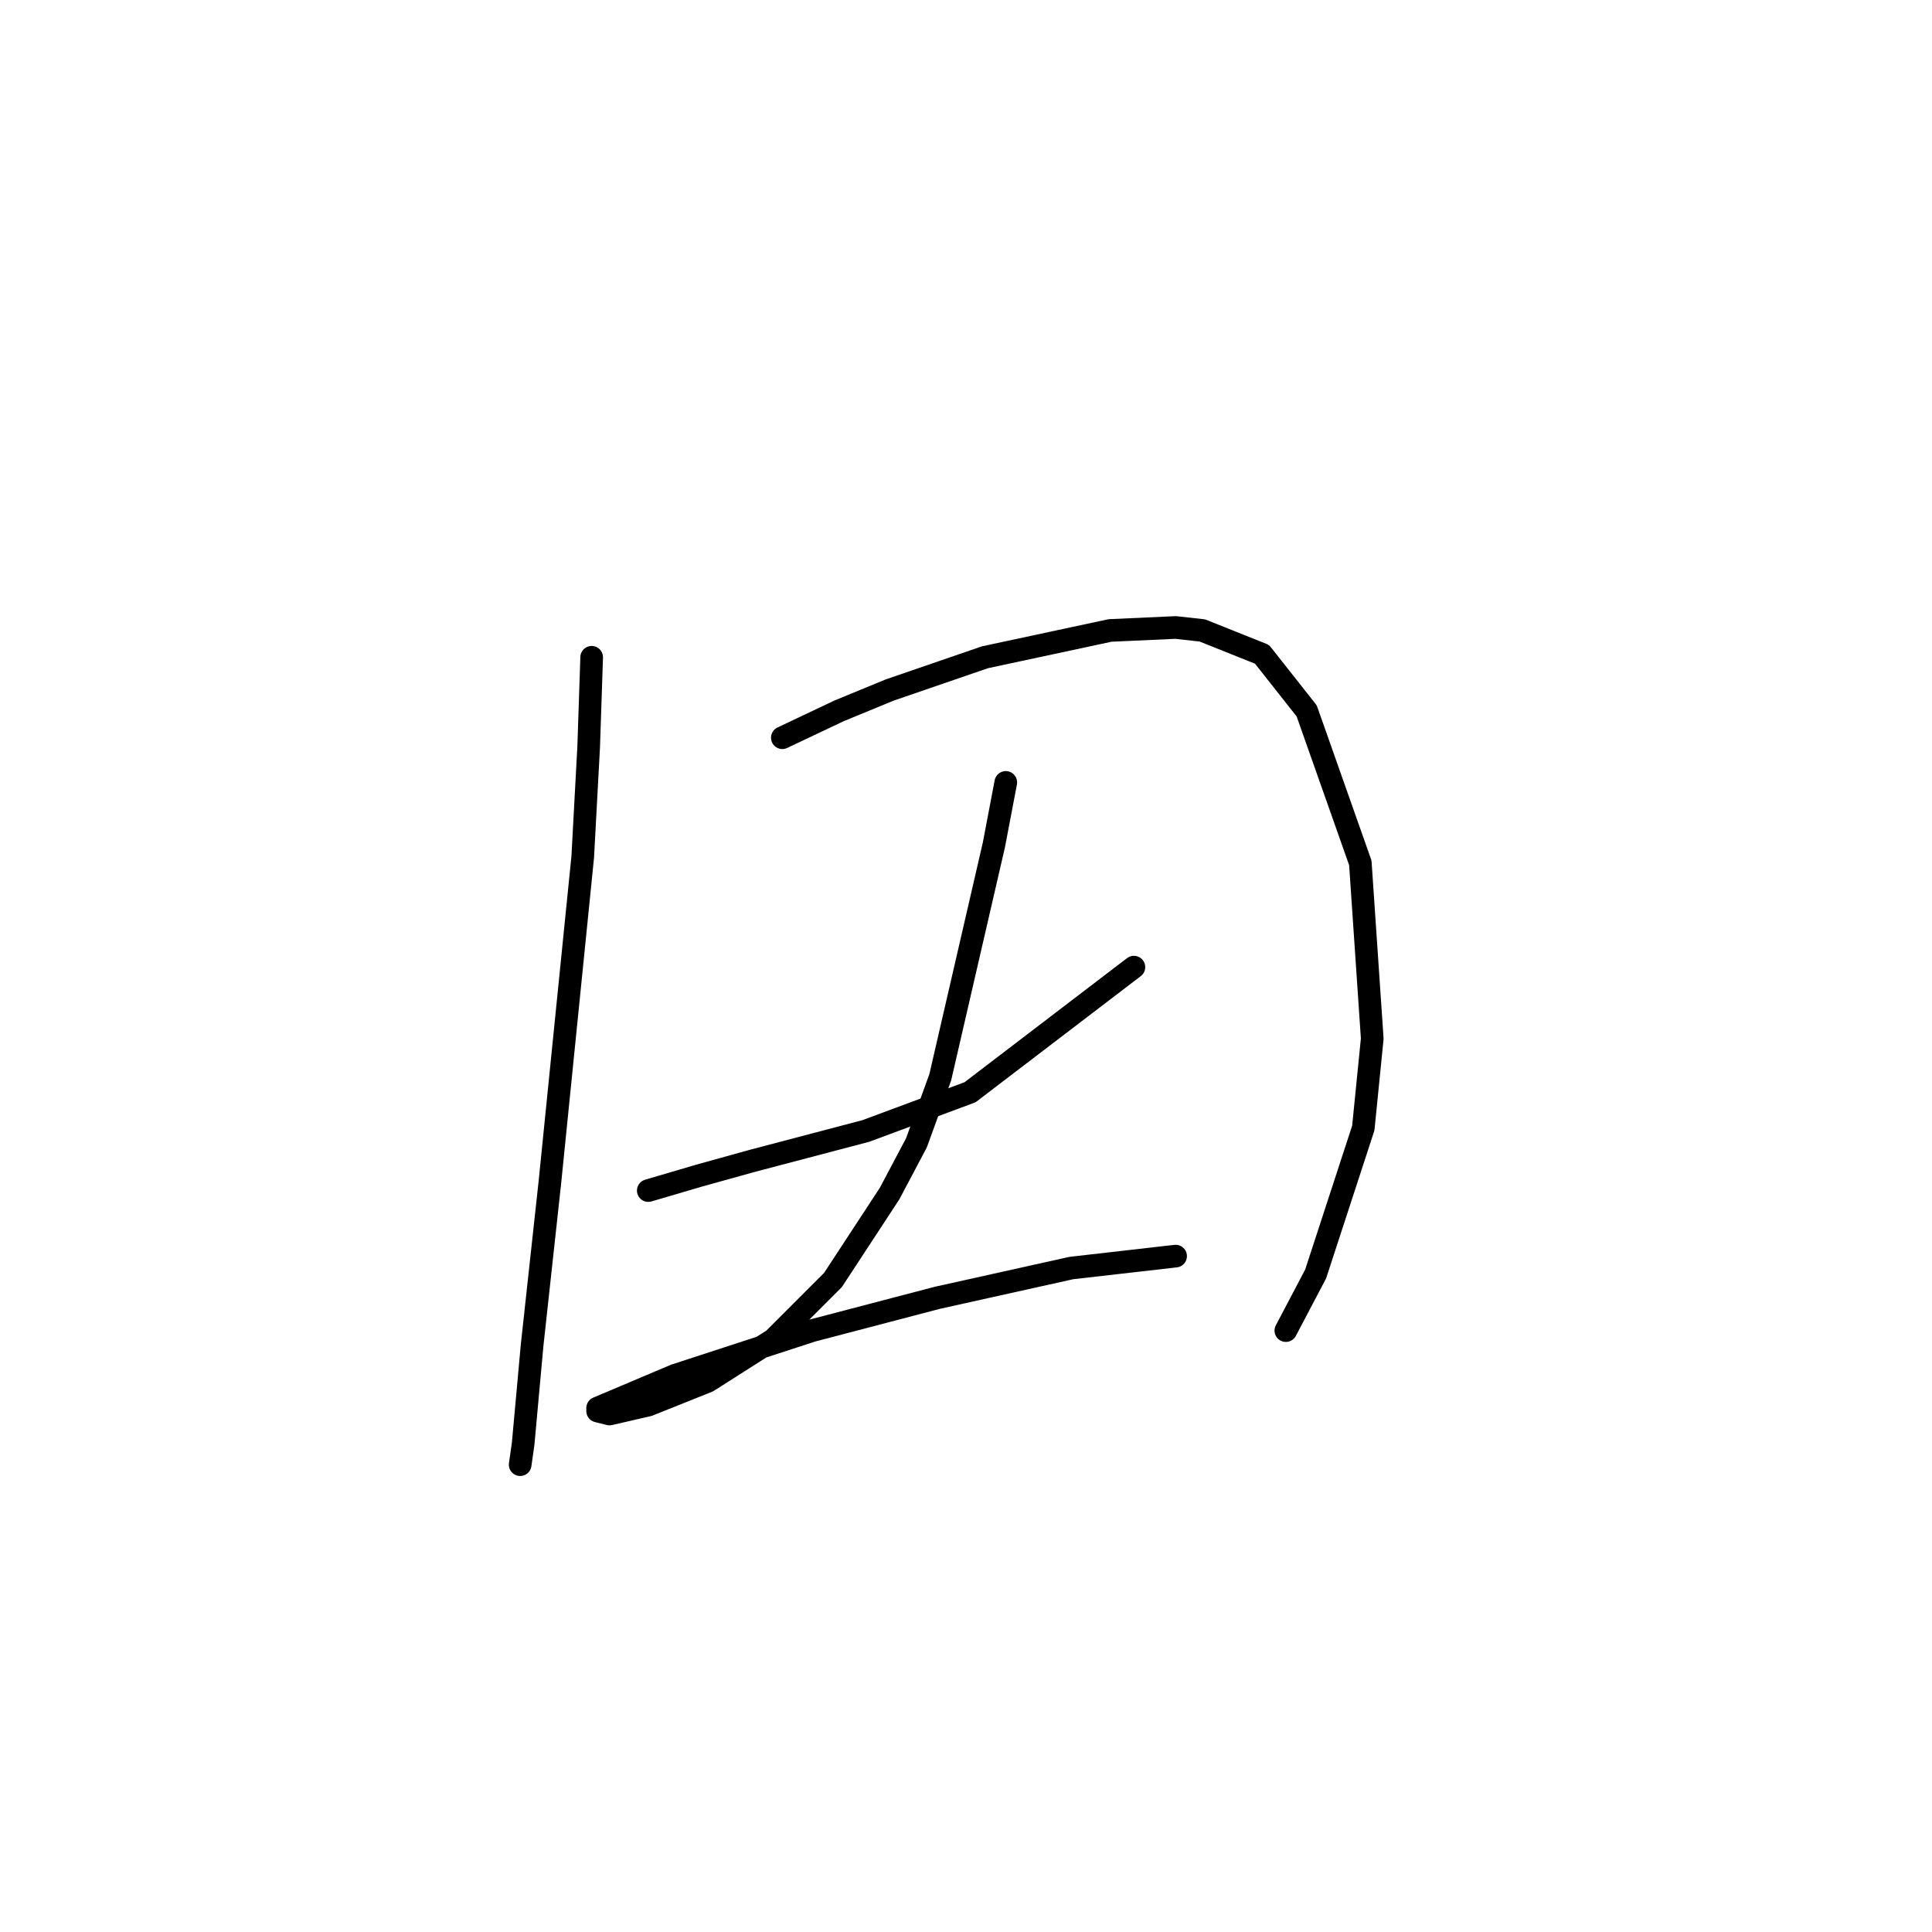 <?xml version="1.0" standalone="no"?>
    <svg width="256" height="256" xmlns="http://www.w3.org/2000/svg" version="1.1">
    <polyline stroke="black" stroke-width="3" stroke-linecap="round" fill="transparent" stroke-linejoin="round" points="78.399 87.093 78.004 98.936 77.215 113.543 72.872 156.573 70.504 178.286 69.319 191.313 68.925 194.076 68.925 194.076 " />
        <polyline stroke="black" stroke-width="3" stroke-linecap="round" fill="transparent" stroke-linejoin="round" points="103.664 97.752 111.165 94.199 117.876 91.436 130.509 87.093 147.089 83.54 155.774 83.145 159.327 83.54 167.223 86.698 173.144 94.199 180.25 114.333 181.829 137.624 180.645 149.467 174.329 168.811 170.381 176.312 170.381 176.312 " />
        <polyline stroke="black" stroke-width="3" stroke-linecap="round" fill="transparent" stroke-linejoin="round" points="85.9 157.757 92.611 155.784 99.717 153.81 114.718 149.862 128.535 144.73 150.248 128.15 150.248 128.15 " />
        <polyline stroke="black" stroke-width="3" stroke-linecap="round" fill="transparent" stroke-linejoin="round" points="133.272 103.674 131.693 111.964 124.587 142.756 121.429 151.441 117.876 158.152 110.376 169.601 102.48 177.496 93.795 183.023 85.9 186.181 80.768 187.365 79.189 186.971 79.189 186.576 89.453 182.233 107.612 176.312 124.193 171.969 141.957 168.022 155.774 166.442 155.774 166.442 " />
        </svg>